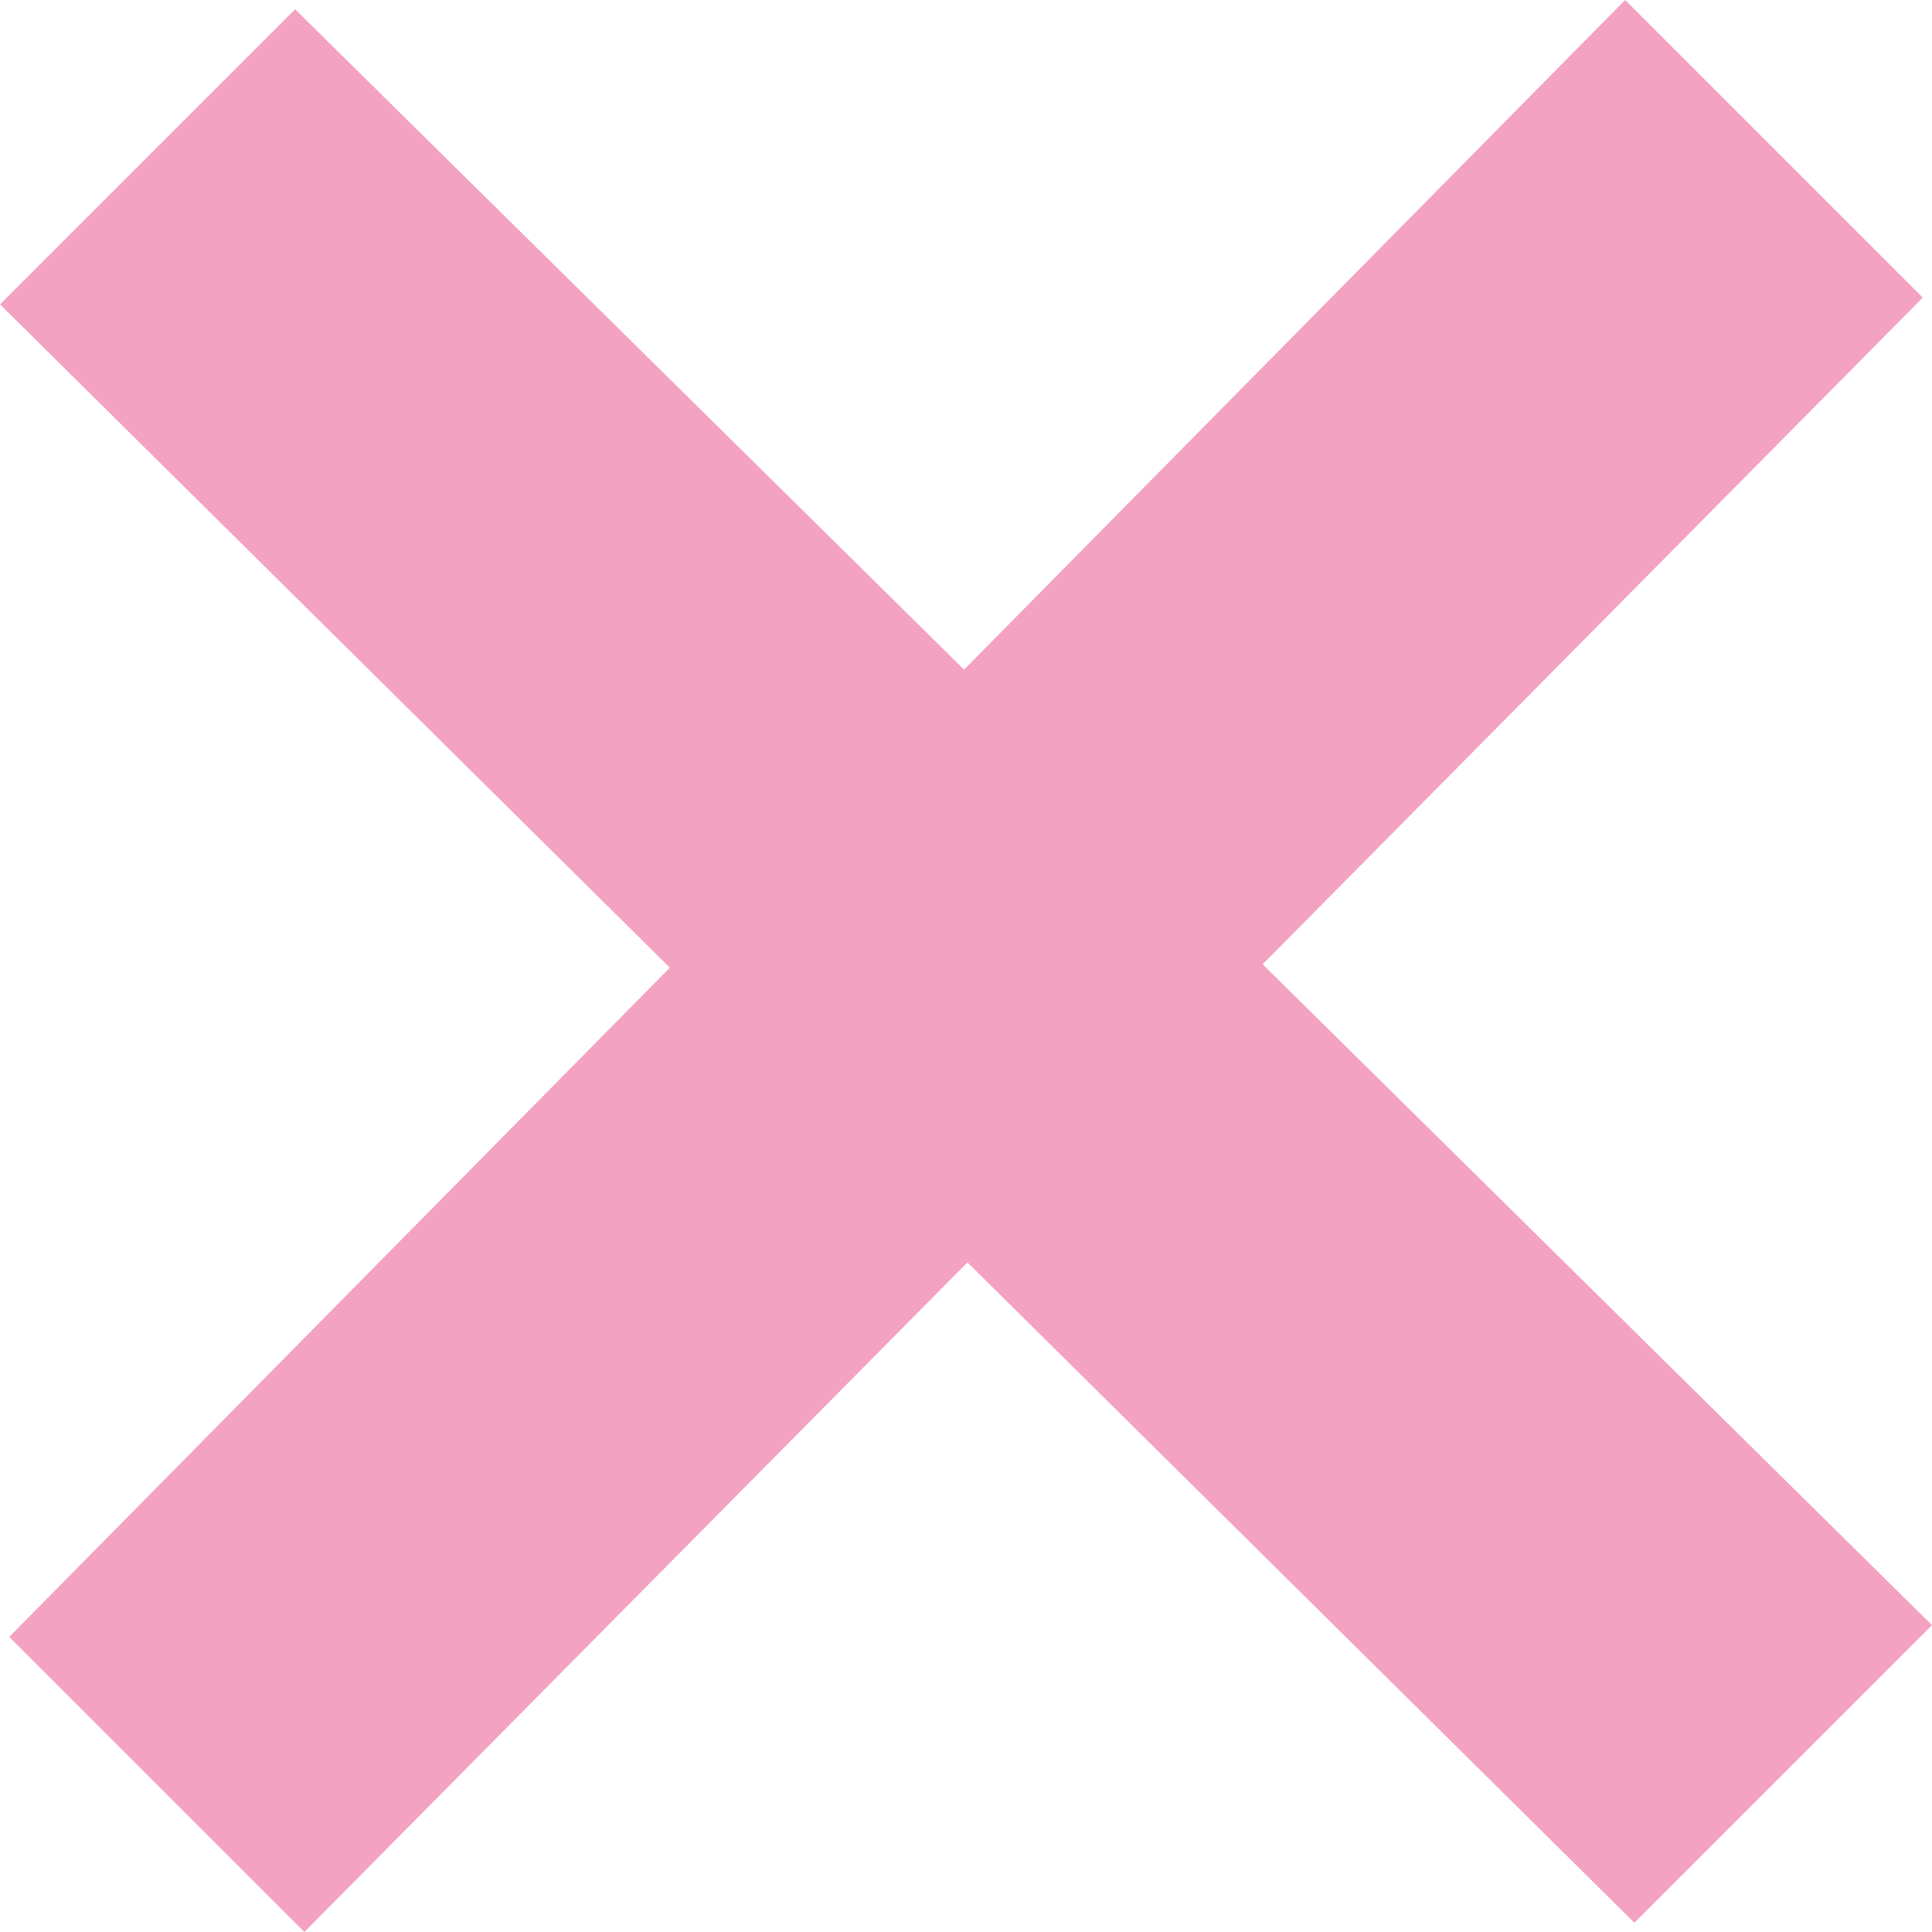 <svg xmlns="http://www.w3.org/2000/svg"
     width="24" height="24" viewBox="0 0 24 24" class="bi bi-X" fill="#F3A2C1">
    <path d="M24 20.188l-8.315-8.209 8.2-8.282-3.697-3.697-8.212
            8.318-8.31-8.203-3.666 3.666 8.321 8.24-8.206
            8.313 3.666 3.666 8.237-8.318 8.285 8.203z"/></svg>